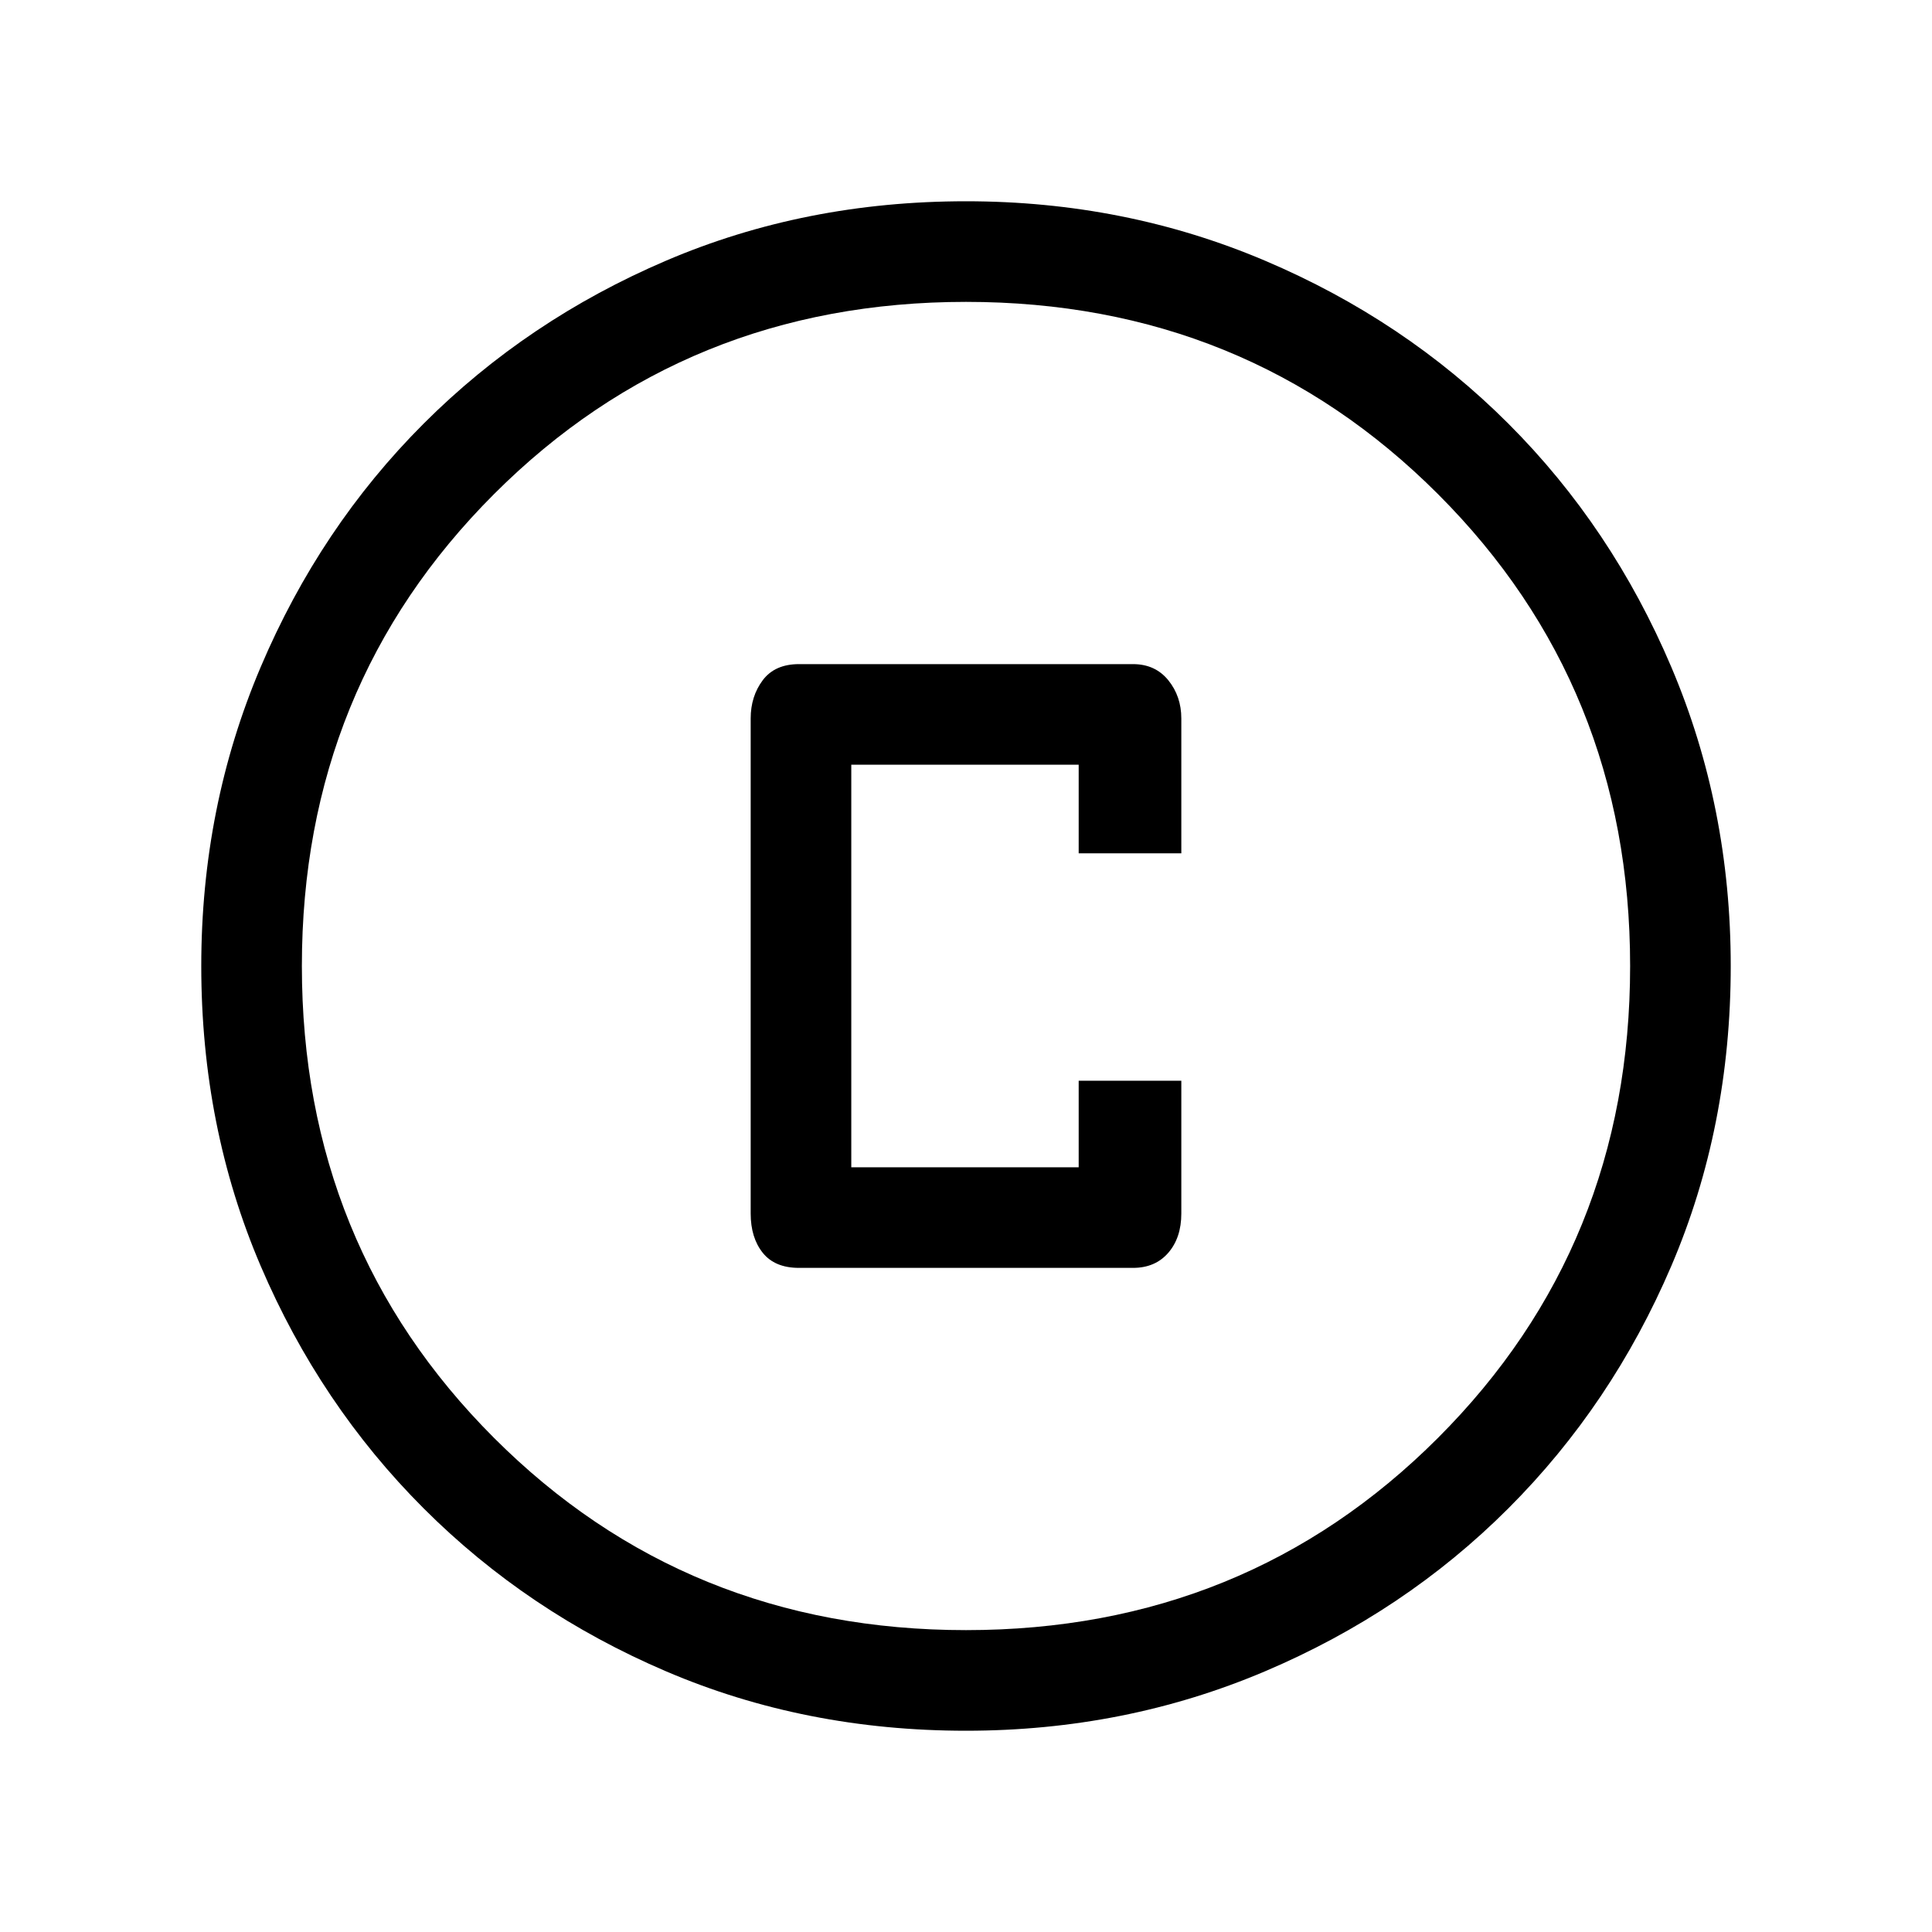 <svg xmlns="http://www.w3.org/2000/svg" height="40" width="40"><path d="M16.542 26.25H23.458Q23.917 26.25 24.188 25.938Q24.458 25.625 24.458 25.125V22.375H22.333V24.167H17.625V15.833H22.333V17.667H24.458V14.875Q24.458 14.417 24.188 14.083Q23.917 13.75 23.458 13.75H16.542Q16.042 13.75 15.792 14.083Q15.542 14.417 15.542 14.875V25.125Q15.542 25.625 15.792 25.938Q16.042 26.25 16.542 26.25ZM20 35.833Q16.667 35.833 13.792 34.604Q10.917 33.375 8.771 31.229Q6.625 29.083 5.396 26.208Q4.167 23.333 4.167 20Q4.167 16.708 5.396 13.813Q6.625 10.917 8.771 8.771Q10.917 6.625 13.792 5.396Q16.667 4.167 20 4.167Q23.292 4.167 26.188 5.396Q29.083 6.625 31.229 8.771Q33.375 10.917 34.604 13.813Q35.833 16.708 35.833 20Q35.833 23.333 34.604 26.208Q33.375 29.083 31.229 31.229Q29.083 33.375 26.188 34.604Q23.292 35.833 20 35.833ZM20 20Q20 20 20 20Q20 20 20 20Q20 20 20 20Q20 20 20 20Q20 20 20 20Q20 20 20 20Q20 20 20 20Q20 20 20 20ZM20 33.75Q25.792 33.75 29.771 29.771Q33.75 25.792 33.75 20Q33.75 14.208 29.771 10.229Q25.792 6.25 20 6.25Q14.208 6.25 10.229 10.229Q6.25 14.208 6.25 20Q6.25 25.792 10.229 29.771Q14.208 33.75 20 33.75Z"/></svg>